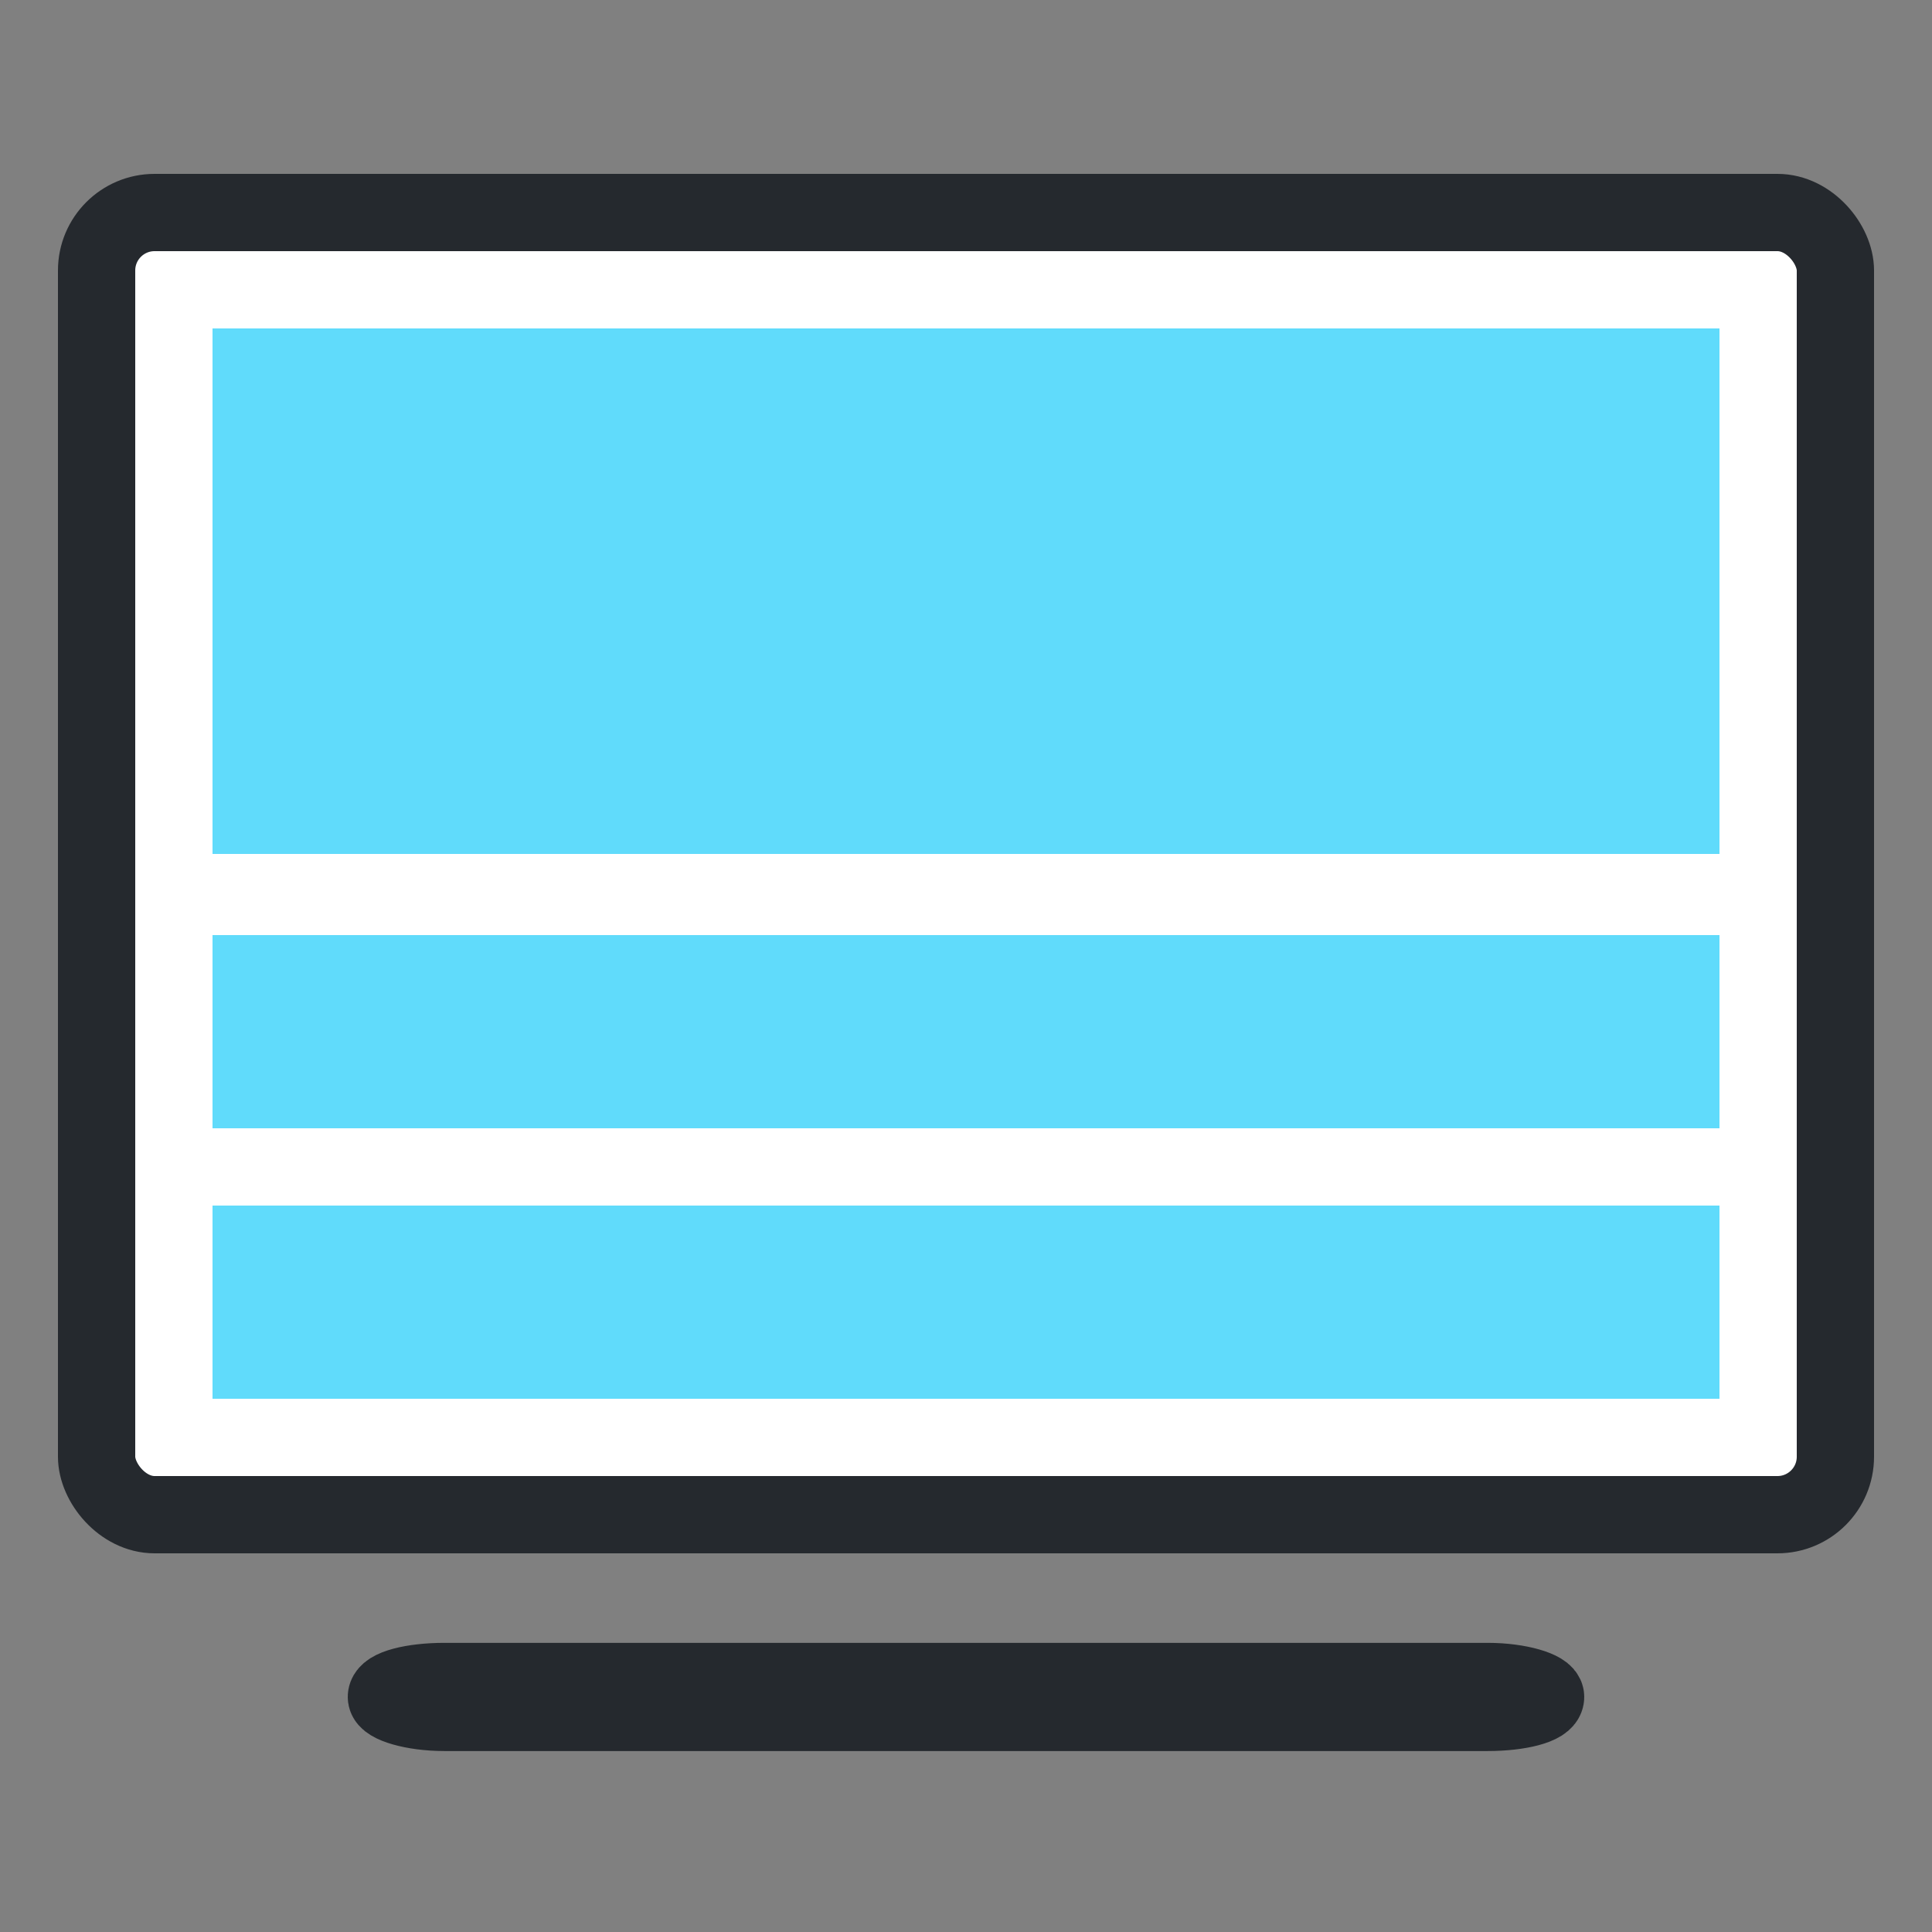 <svg width="500" height="500" xmlns="http://www.w3.org/2000/svg">
 <rect width="100%" height="100%" fill="#808080" stroke="none"/>
 <!-- Created with Method Draw - http://github.com/duopixel/Method-Draw/ -->
 <g>
  <title>background</title>
  <rect fill="none" id="canvas_background" height="502" width="502" y="-1" x="-1"/>
  <g display="none" overflow="visible" y="0" x="0" height="100%" width="100%" id="canvasGrid">
   <rect fill="url(#gridpattern)" stroke-width="0" y="0" x="0" height="100%" width="100%"/>
  </g>
 </g>
 <g>
  <title>Layer 1</title>
  <rect rx="15" id="svg_1" height="337" width="450" y="55" x="25" stroke-width="20" stroke="#25292e" fill="#ffffff"/>
  <rect rx="15" id="svg_2" height="8" width="300" y="435.167" x="100" stroke-width="20" stroke="#25292e" fill="none"/>
  <rect stroke="#60dbfb" id="svg_3" height="30" width="370" y="322" x="65" stroke-width="20" fill="#60dbfb"/>
  <rect stroke="#60dbfb" id="svg_4" height="30" width="370" y="252" x="65" stroke-width="20" fill="#60dbfb"/>
  <rect stroke="#60dbfb" id="svg_5" height="116" width="370" y="95" x="65" stroke-width="20" fill="#60dbfb"/>
 </g>
</svg>